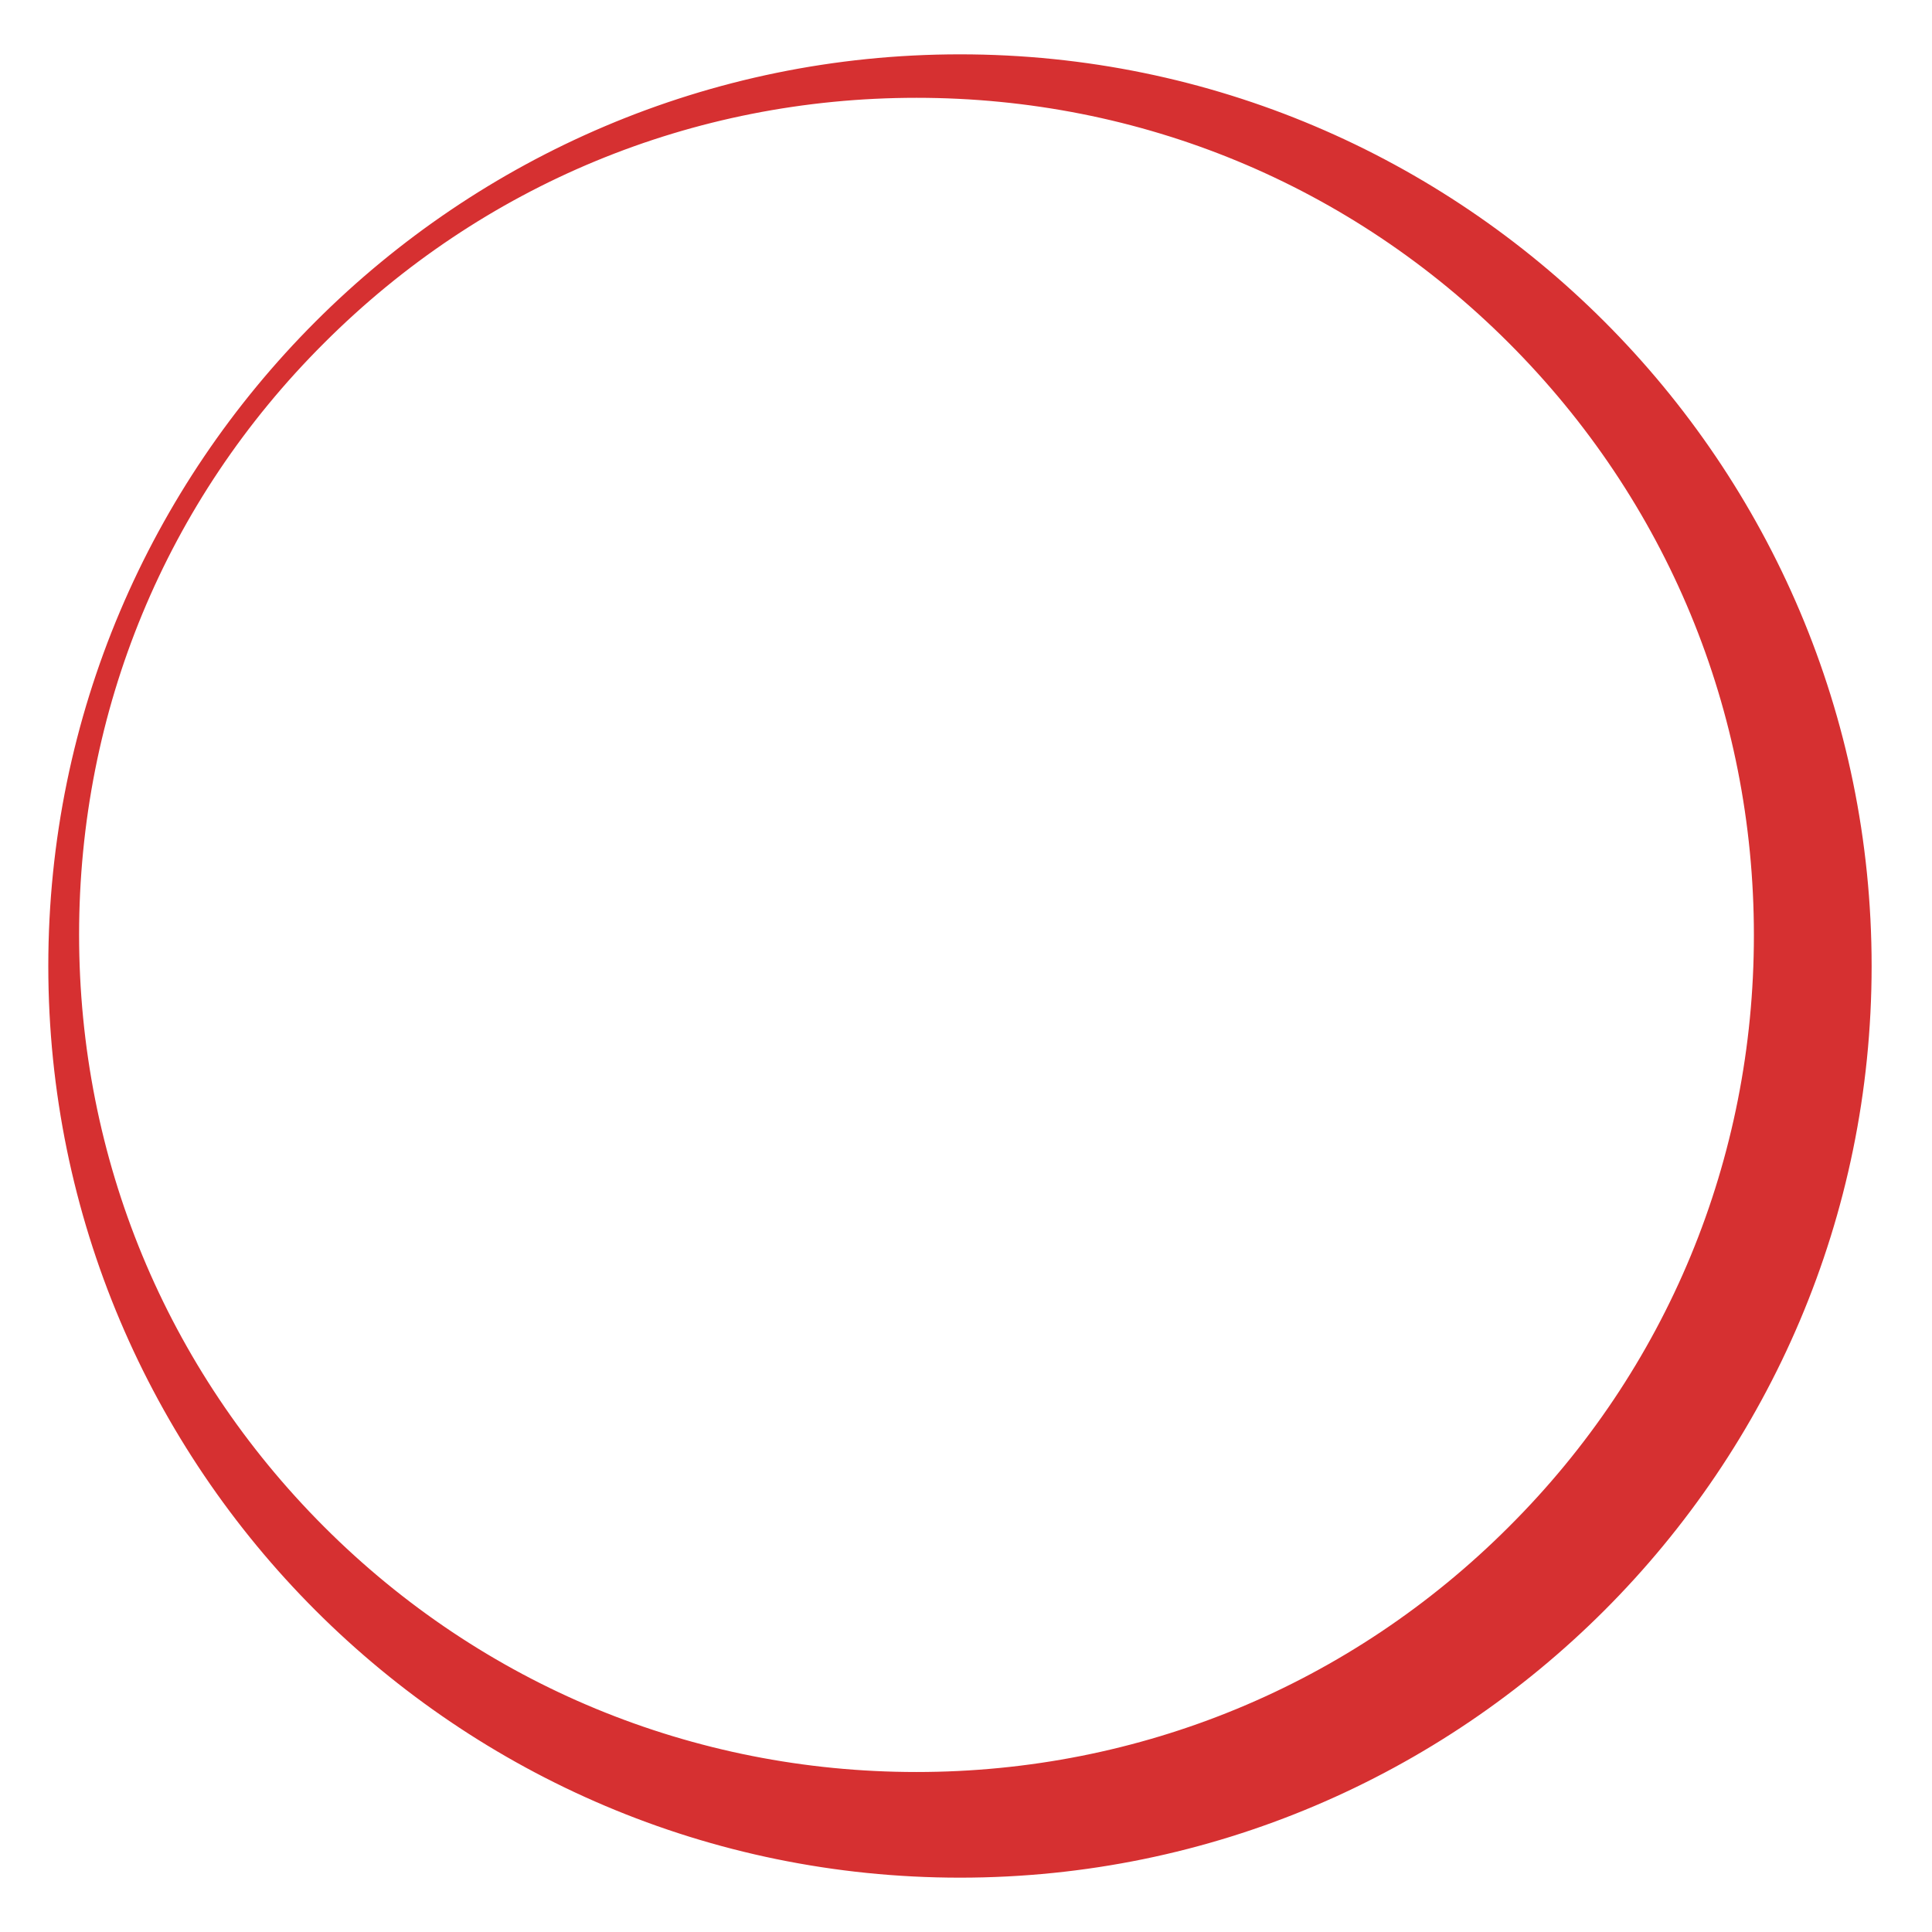 <?xml version="1.0" encoding="utf-8"?>
<!-- Generator: Adobe Illustrator 23.0.2, SVG Export Plug-In . SVG Version: 6.00 Build 0)  -->
<svg version="1.1" id="Layer_1" xmlns="http://www.w3.org/2000/svg" xmlns:xlink="http://www.w3.org/1999/xlink" x="0px" y="0px"
	 viewBox="0 0 320 320" style="enable-background:new 0 0 320 320;" xml:space="preserve">
<style type="text/css">
	.st0{fill:#d63031;}
</style>
<g id="halo">
	<path class="st0" d="M159,310.5C76,310.5,8.5,243,8.5,160C8.5,77,76,9.5,159,9.5C242,9.5,309.5,77,309.5,160
		C309.5,243,242,310.5,159,310.5z M151.8,15.7c-37.2,0-72.2,14.5-98.4,40.7c-26.3,26.3-40.8,61.2-40.8,98.4
		C12.6,231.6,75,294,151.8,294S291,231.6,291,154.9C291,78.1,228.6,15.7,151.8,15.7z"/>
	<path class="st0" d="M159,10c82.8,0,150,67.2,150,150s-67.2,150-150,150S9,242.8,9,160S76.2,10,159,10 M151.8,294.5
		c77.1,0,139.7-62.4,139.7-139.6S229,15.2,151.8,15.2S12.1,77.6,12.1,154.8S74.7,294.5,151.8,294.5 M159,9C75.7,9,8,76.7,8,160
		s67.7,151,151,151s151-67.7,151-151S242.3,9,159,9L159,9z M151.8,293.5c-37,0-71.9-14.4-98.1-40.6c-26.2-26.2-40.6-61-40.6-98.1
		c0-37.1,14.4-71.9,40.6-98c26.2-26.2,61-40.6,98.1-40.6c37.1,0,71.9,14.4,98.1,40.6c26.2,26.2,40.6,61,40.6,98.1
		c0,37.1-14.4,71.9-40.6,98C223.7,279.1,188.8,293.5,151.8,293.5L151.8,293.5z"/>
</g>
</svg>
